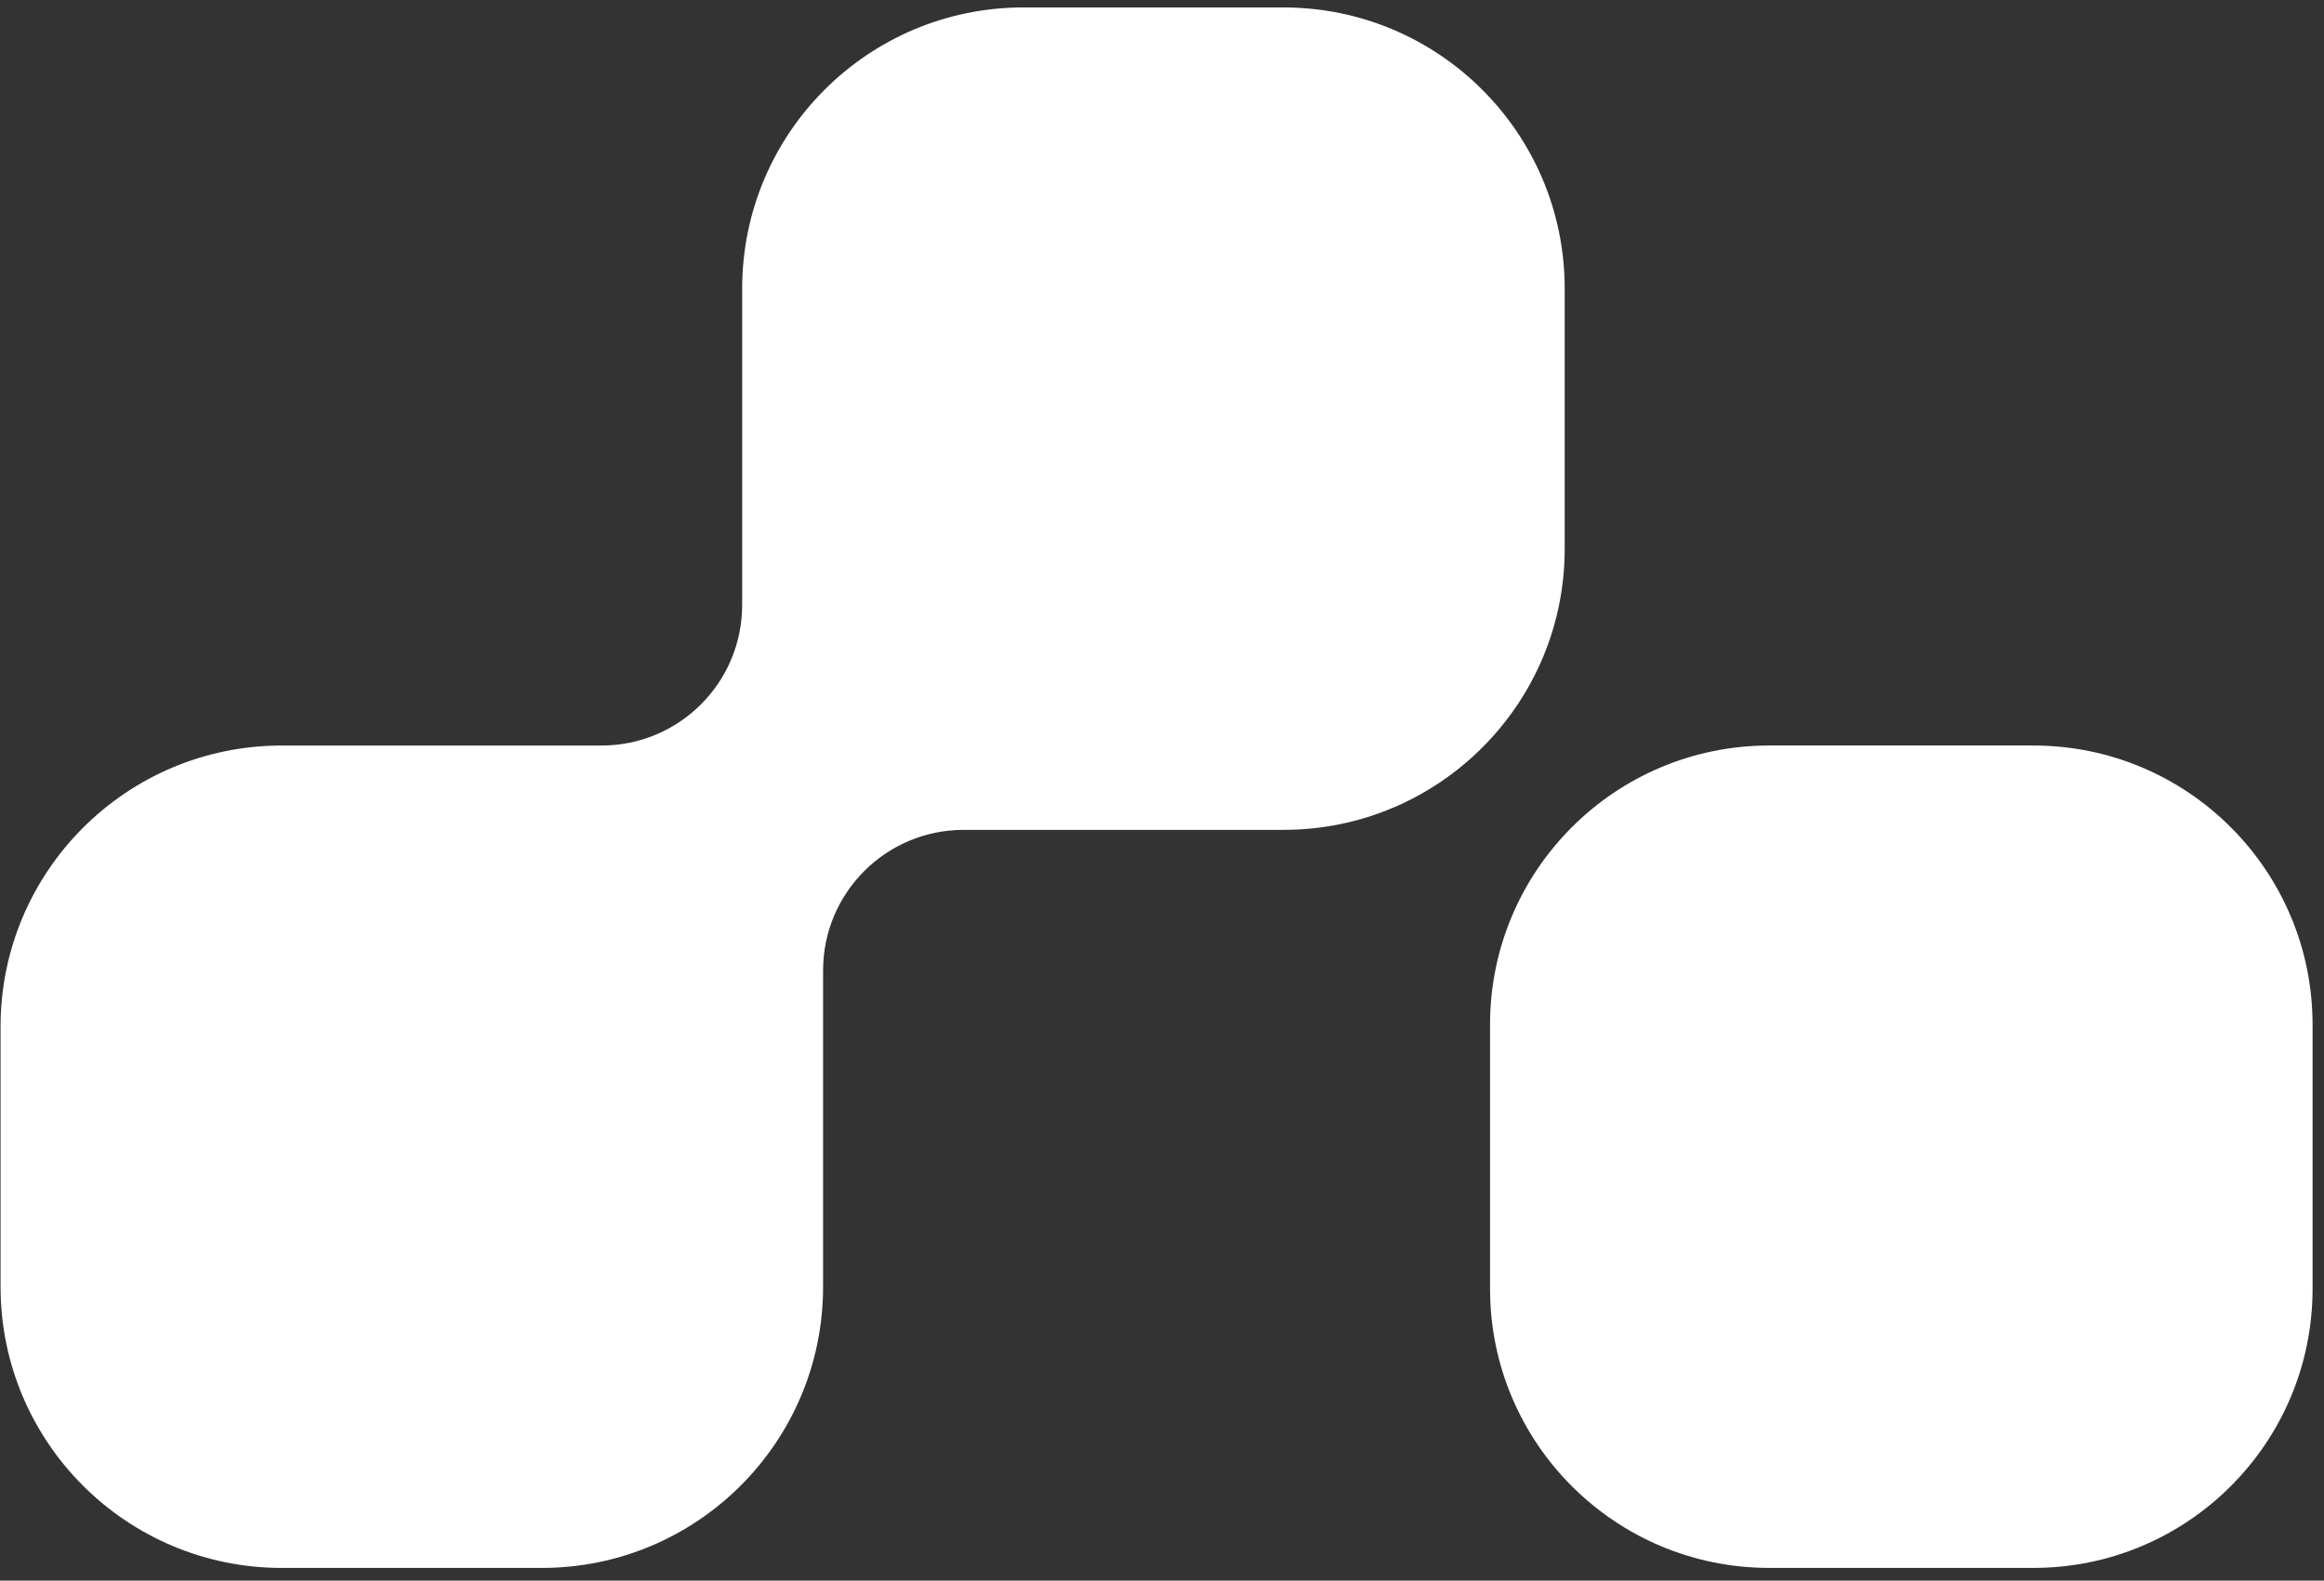 <svg width="172" height="117" viewBox="0 0 172 117" fill="none" xmlns="http://www.w3.org/2000/svg">
<rect x="0" y="0" width="172" height="117" fill="#333333" stroke="none"/>
<g clip-path="url(#clip0_2643_13705)">
<path fill-rule="evenodd" clip-rule="evenodd" d="M94.992 61.428C106.486 61.428 115.804 52.11 115.804 40.615V21.364C115.804 9.869 106.486 0.551 94.992 0.551L75.74 0.551C64.246 0.551 54.928 9.869 54.928 21.364V44.779C54.928 50.526 50.269 55.185 44.522 55.185H20.854C9.359 55.185 0.041 64.503 0.041 75.998L0.041 95.249C0.041 106.743 9.359 116.061 20.853 116.061H40.105C51.599 116.061 60.917 106.743 60.917 95.249L60.917 71.834C60.917 66.087 65.576 61.428 71.324 61.428L94.992 61.428ZM171.154 95.397C171.154 106.809 161.903 116.06 150.491 116.06H130.941C119.529 116.06 110.278 106.809 110.278 95.397V75.847C110.278 64.435 119.529 55.184 130.941 55.184H150.491C161.903 55.184 171.154 64.435 171.154 75.847V95.397Z" fill="white"/>
</g>
<defs>
<clipPath id="clip0_2643_13705">
<rect width="171.279" height="116.616" fill="white"/>
</clipPath>
</defs>
</svg>
